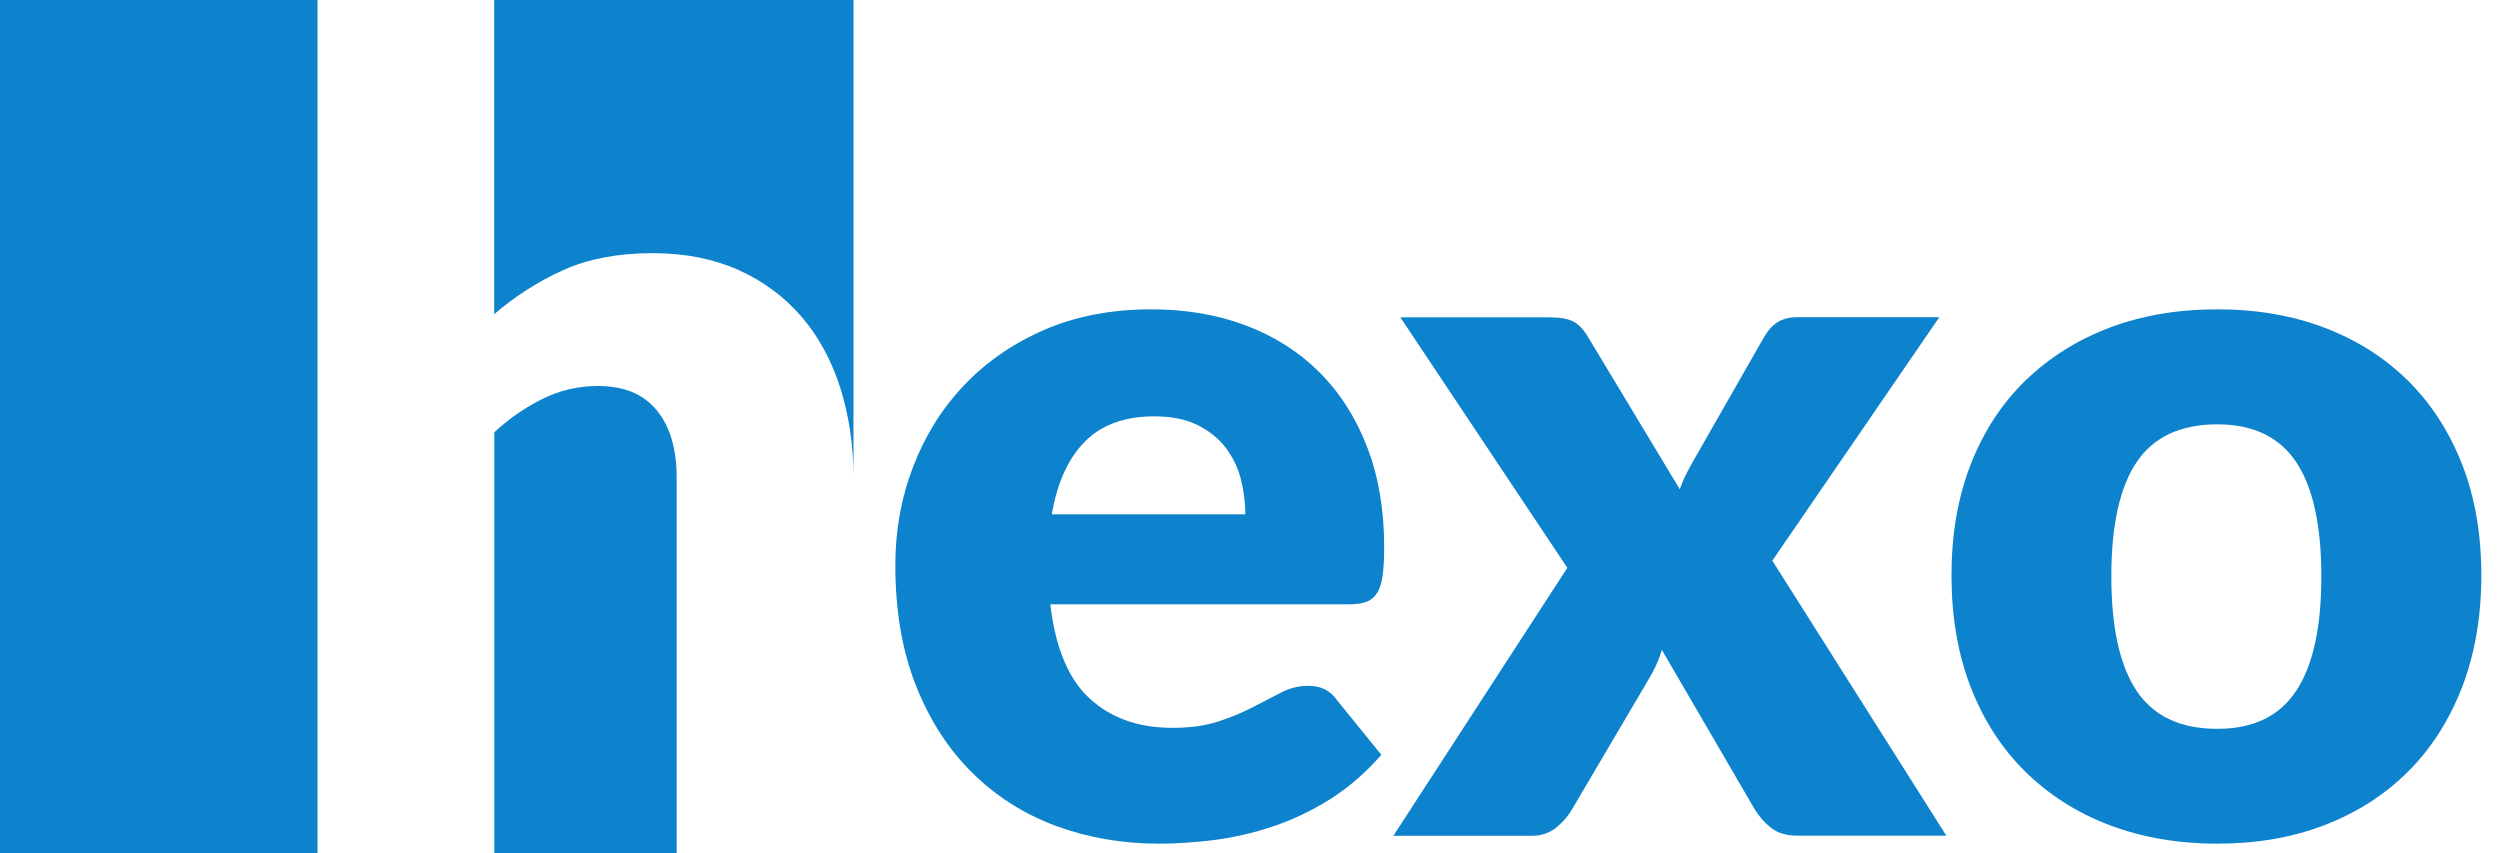 <?xml version="1.0" encoding="utf-8"?>
<!-- Generator: Adobe Illustrator 17.0.2, SVG Export Plug-In . SVG Version: 6.00 Build 0)  -->
<!DOCTYPE svg PUBLIC "-//W3C//DTD SVG 1.1//EN" "http://www.w3.org/Graphics/SVG/1.1/DTD/svg11.dtd">
<svg version="1.1" id="layer_1" xmlns="http://www.w3.org/2000/svg" xmlns:xlink="http://www.w3.org/1999/xlink" x="0px" y="0px"
	 width="1500px" height="512px" viewBox="-0.1 0 1500 512" style="enable-background:new -0.1 0 1500 512;" xml:space="preserve">
<rect x="-0.1" style="fill:#FFFFFF;" width="1500" height="512"/>
<g>
	<rect x="-0.1" style="fill:#0E83CD;" width="190.5" height="512"/>
	<path style="fill:#0E83CD;" d="M296.4,0v188.5c12.8-10.9,26.6-19.8,41.6-26.5c14.9-6.7,32.8-10.1,53.5-10.1c19.4,0,36.5,3.4,51.5,10.1
		c14.9,6.7,27.5,16.1,37.8,28c10.3,12,18,26.2,23.3,42.8c5.2,16.5,7.9,34.5,7.9,53.9V0H296.4z"/>
	<path style="fill:#0E83CD;" d="M393.9,246.1c-8-9.7-19.7-14.5-35.2-14.5c-11.6,0-22.6,2.5-32.8,7.5c-10.3,5-20.1,11.7-29.4,20.2V512h109.4
		V286.6C405.9,269.3,401.9,255.8,393.9,246.1z"/>
</g>
<g>
	<path style="fill:#0E83CD;" d="M690.7,185.6c20.6,0,39.5,3.2,56.5,9.6c17.1,6.4,31.8,15.7,44.1,27.9c12.3,12.2,21.9,27.1,28.8,44.9
		c6.9,17.7,10.3,37.8,10.3,60.1c0,7-0.3,12.7-0.9,17.1c-0.6,4.4-1.7,7.9-3.3,10.5c-1.6,2.6-3.8,4.4-6.5,5.4c-2.7,1-6.1,1.5-10.3,1.5
		H630.1c3,26,10.9,44.9,23.7,56.6c12.8,11.7,29.3,17.5,49.5,17.5c10.8,0,20.1-1.3,27.9-3.9c7.8-2.6,14.7-5.5,20.8-8.7
		c6.1-3.2,11.7-6.1,16.8-8.7c5.1-2.6,10.4-3.9,16.1-3.9c7.4,0,13,2.7,16.8,8.1l27,33.3c-9.6,11-20,19.9-31,26.8
		c-11.1,6.9-22.5,12.3-34.2,16.2c-11.7,3.9-23.4,6.6-35.1,8.1c-11.7,1.5-22.9,2.2-33.4,2.2c-21.8,0-42.3-3.6-61.4-10.6
		c-19.1-7.1-35.8-17.6-50.1-31.7c-14.3-14-25.6-31.4-33.9-52.2c-8.3-20.8-12.5-45-12.5-72.6c0-20.8,3.5-40.5,10.7-59.1
		c7.1-18.6,17.3-34.9,30.6-48.9c13.3-14,29.4-25.1,48.3-33.3C645.5,189.7,666.9,185.6,690.7,185.6z M692.5,249.8
		c-17.8,0-31.7,5.1-41.7,15.2c-10,10.1-16.6,24.7-19.8,43.6h116.1c0-7.4-1-14.6-2.8-21.6c-1.9-7-5-13.2-9.3-18.8
		c-4.3-5.5-10-9.9-17-13.4C711,251.5,702.5,249.8,692.5,249.8z"/>
	<path style="fill:#0E83CD;" d="M940.3,340.7L840.1,190.4h89.4c6.6,0,11.4,0.9,14.6,2.6c3.1,1.7,5.8,4.6,8.2,8.5l55.5,92.1
		c1.2-3.6,2.7-7.1,4.5-10.5c1.8-3.4,3.8-7,6-10.8l39.6-69.3c2.6-4.6,5.5-7.8,8.7-9.8c3.2-1.9,7.1-2.9,11.7-2.9h85.2l-100.2,146.1
		l104.4,165h-89.4c-6.6,0-11.9-1.6-15.9-4.8c-4-3.2-7.3-7-9.9-11.4L997,389.9c-1,3.4-2.2,6.6-3.6,9.6c-1.4,3-2.9,5.8-4.5,8.4
		l-45.6,77.4c-2.4,4.2-5.6,8-9.6,11.2c-4,3.3-9,5-15,5h-82.8L940.3,340.7z"/>
	<path style="fill:#0E83CD;" d="M1330.3,185.6c23.6,0,45.1,3.7,64.5,11.1c19.4,7.4,36,18,50,31.8c13.9,13.8,24.7,30.6,32.4,50.2
		c7.7,19.7,11.5,41.9,11.5,66.5c0,24.8-3.9,47.2-11.5,67c-7.7,19.9-18.5,36.8-32.4,50.7c-13.9,13.9-30.6,24.6-50,32.1
		c-19.4,7.5-40.9,11.2-64.5,11.2c-23.8,0-45.4-3.8-64.9-11.2s-36.3-18.2-50.4-32.1c-14.1-13.9-25-30.8-32.7-50.7
		c-7.7-19.9-11.5-42.2-11.5-67c0-24.6,3.8-46.7,11.5-66.5c7.7-19.7,18.6-36.5,32.7-50.2s30.9-24.4,50.4-31.8
		C1284.8,189.3,1306.5,185.6,1330.3,185.6z M1330.3,437.3c21.4,0,37.1-7.5,47.2-22.6c10.1-15.1,15.2-38,15.2-68.9
		c0-30.8-5.1-53.7-15.2-68.7c-10.1-15-25.9-22.5-47.2-22.5c-22,0-38.1,7.5-48.3,22.5s-15.3,37.9-15.3,68.7
		c0,30.8,5.1,53.8,15.3,68.9C1292.2,429.8,1308.3,437.3,1330.3,437.3z"/>
</g>
</svg>
